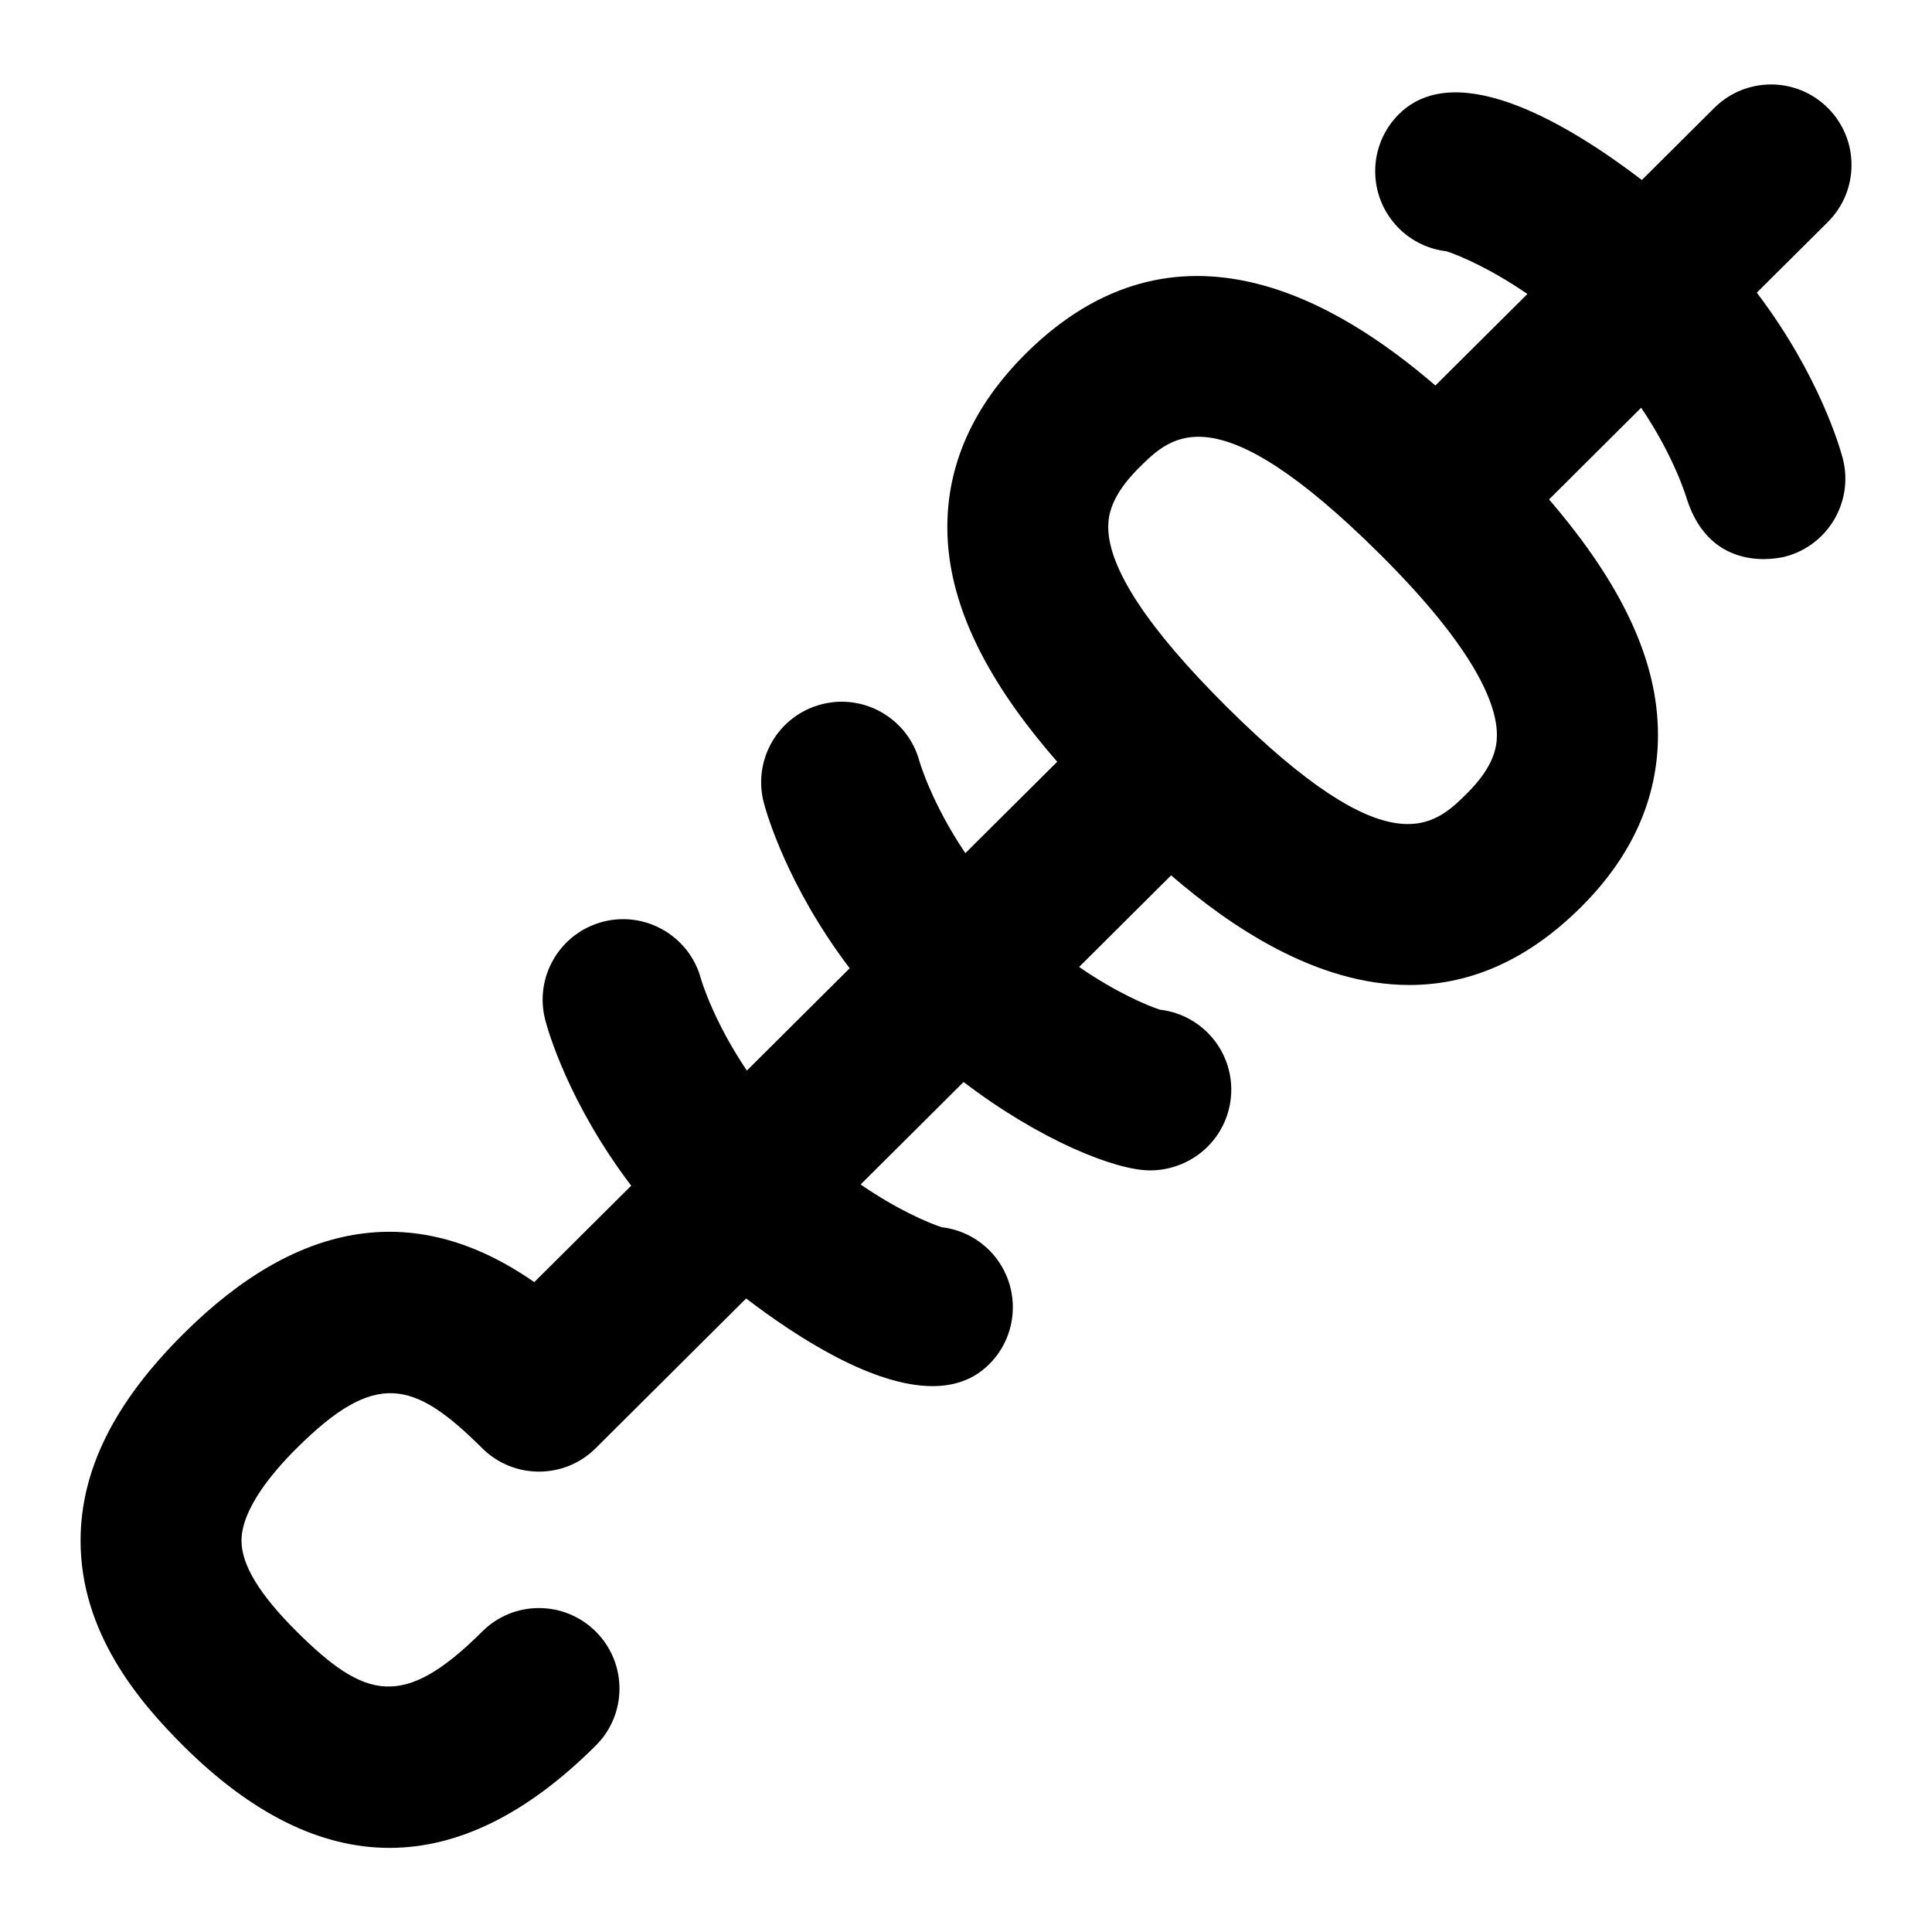 <?xml version="1.0" encoding="UTF-8"?>
<svg xmlns="http://www.w3.org/2000/svg" id="Layer_1" data-name="Layer 1" viewBox="0 0 24 24">
  <path d="M21.823,3.636l.882-.877c.392-.39,.394-1.023,.004-1.415s-1.022-.393-1.414-.003l-.899,.895c-.878-.671-2.29-1.534-3.015-.821-.394,.388-.397,1.021-.01,1.415,.166,.168,.378,.266,.596,.291,.159,.051,.546,.214,1.007,.531l-1.143,1.137c-1.18-1.017-3.208-2.266-5.09-.395-.646,.643-.973,1.367-.973,2.154,0,1.082,.638,2.08,1.365,2.915l-1.141,1.135c-.417-.618-.564-1.121-.57-1.141-.143-.53-.688-.847-1.22-.707-.534,.14-.854,.687-.714,1.221,.032,.122,.289,1.031,1.067,2.057l-1.277,1.271c-.414-.613-.563-1.114-.571-1.141-.144-.532-.692-.846-1.22-.707-.534,.141-.854,.688-.713,1.222,.031,.122,.289,1.031,1.067,2.056l-1.204,1.198c-1.451-1.011-2.916-.796-4.361,.645-.858,.854-1.275,1.693-1.275,2.568,0,1.146,.728,2.001,1.275,2.546,.85,.846,1.706,1.269,2.562,1.269s1.712-.423,2.562-1.27c.392-.389,.394-1.022,.004-1.414-.39-.392-1.024-.394-1.414-.003-.979,.974-1.454,.844-2.304,0-.461-.459-.686-.828-.686-1.128,0-.387,.373-.839,.686-1.15,.979-.975,1.454-.845,2.304,0,.389,.388,1.021,.388,1.41,0l1.869-1.86c.645,.493,1.578,1.089,2.315,1.089,.267,0,.508-.078,.7-.268,.394-.388,.397-1.021,.01-1.415-.166-.168-.378-.266-.596-.291-.159-.051-.546-.214-1.007-.531l1.279-1.273c.943,.72,1.884,1.098,2.316,1.098h.004c.266,0,.53-.11,.717-.3,.388-.394,.384-1.027-.01-1.415-.165-.162-.372-.256-.586-.281-.159-.051-.546-.214-1.006-.531l1.143-1.138c.737,.635,1.804,1.362,2.96,1.362,.695,0,1.423-.263,2.13-.966,.636-.632,.958-1.353,.958-2.141,0-.91-.434-1.854-1.353-2.925l1.144-1.139c.416,.615,.563,1.118,.57,1.141,.301,.922,1.135,.73,1.22,.708,.534-.14,.854-.687,.714-1.221-.032-.122-.289-1.031-1.067-2.057Zm-3.596,6.216c-.404,.402-.955,.953-2.994-1.077-.973-.968-1.466-1.718-1.466-2.229,0-.152,.04-.395,.383-.736,.403-.401,.954-.953,2.995,1.077,1.199,1.193,1.45,1.878,1.45,2.242,0,.153-.038,.395-.368,.723Z"/>
</svg>
